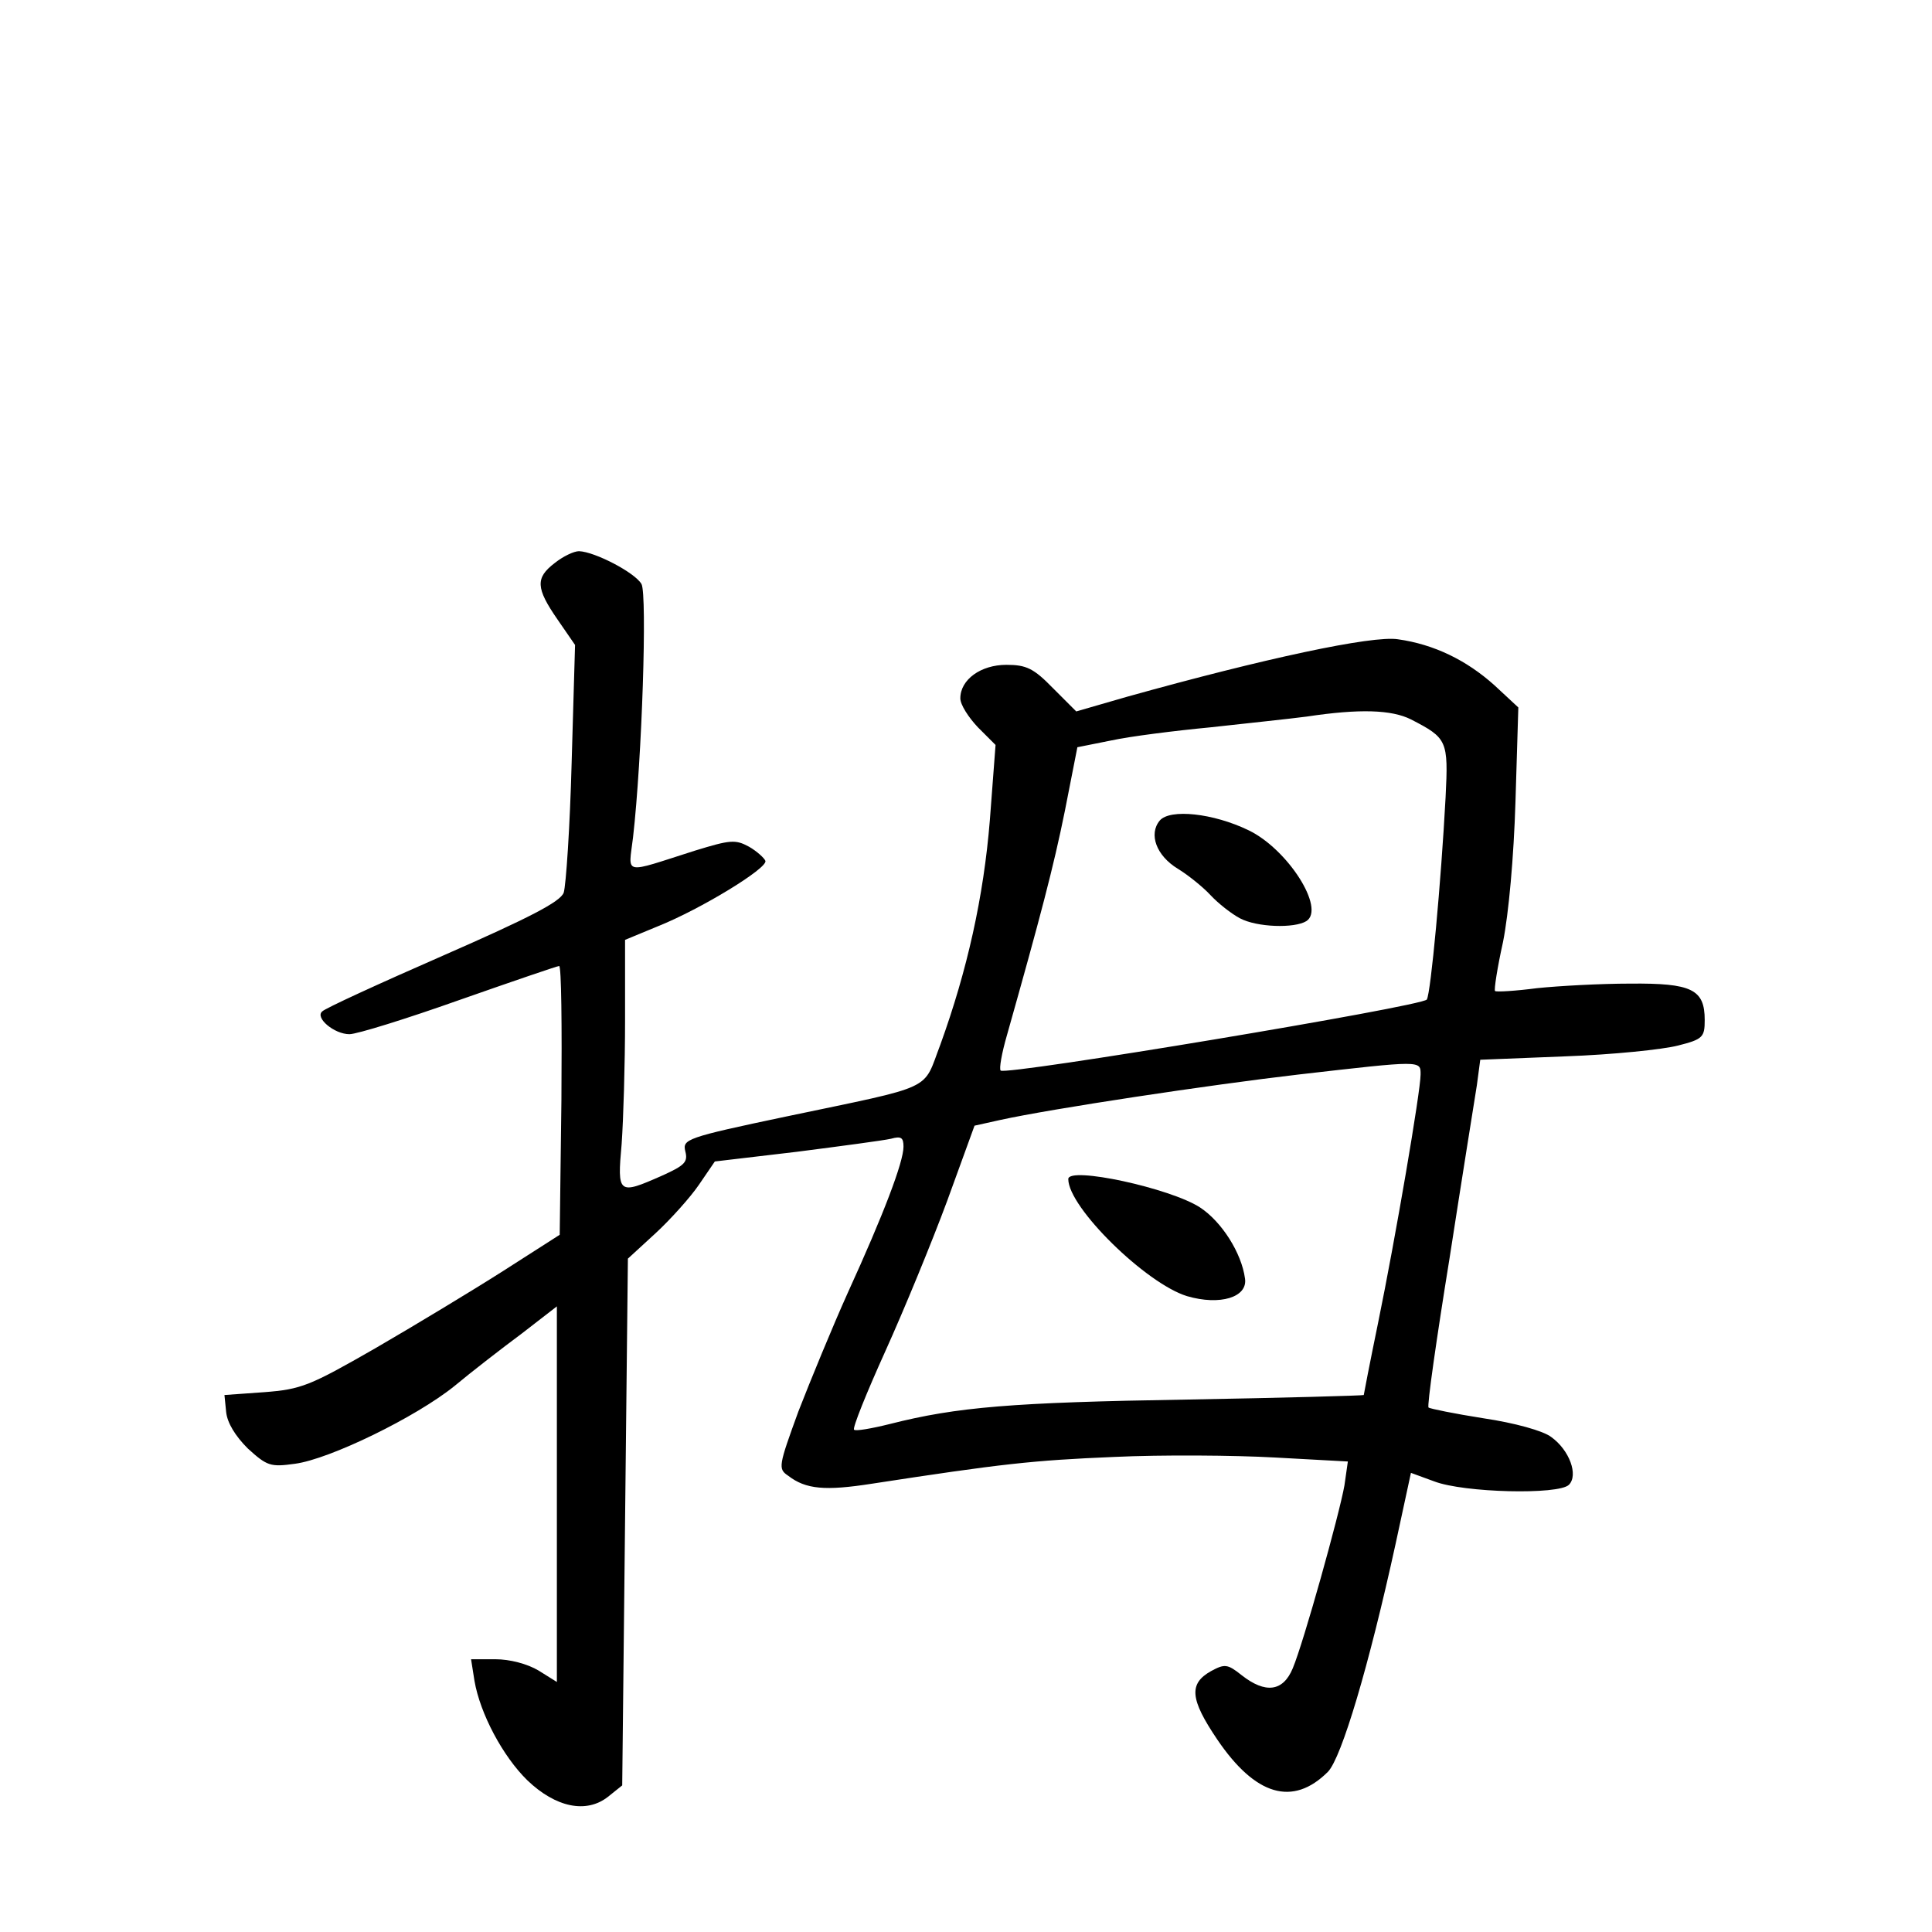<?xml version="1.0" standalone="no"?>
<!DOCTYPE svg PUBLIC "-//W3C//DTD SVG 20010904//EN"
 "http://www.w3.org/TR/2001/REC-SVG-20010904/DTD/svg10.dtd">
<svg version="1.0" xmlns="http://www.w3.org/2000/svg"
 width="340pt" height="340pt" viewBox="0 0 340 340"
 preserveAspectRatio="xMidYMid meet">
<g transform="translate(0,340) scale(0.1,-0.1)"
fill="#000000" stroke="none">
<path d="M976 2409 c-34 -26 -33 -44 5 -99 l31 -45 -6 -207 c-3 -114 -10 -217
-14 -229 -6 -16 -60 -44 -213 -111 -112 -49 -208 -93 -212 -98 -13 -11 21 -40
48 -40 13 0 100 27 193 60 94 33 173 60 176 60 4 0 5 -106 4 -236 l-3 -237
-100 -64 c-55 -35 -156 -96 -225 -136 -115 -66 -130 -72 -195 -77 l-70 -5 3
-30 c2 -19 16 -42 38 -64 34 -31 40 -33 83 -27 61 8 213 82 281 137 30 25 83
66 118 92 l62 48 0 -330 0 -331 -32 20 c-20 12 -51 20 -76 20 l-43 0 6 -38
c10 -58 50 -133 93 -175 50 -48 104 -59 142 -29 l25 20 5 464 5 463 49 45 c26
24 61 63 76 85 l28 41 144 17 c78 10 153 20 166 23 18 5 22 2 22 -14 0 -27
-35 -119 -98 -257 -27 -60 -66 -155 -87 -209 -35 -96 -36 -101 -18 -113 31
-24 65 -27 148 -14 228 35 282 41 425 47 85 4 213 3 284 -1 l128 -7 -6 -42
c-9 -51 -72 -277 -91 -322 -17 -41 -48 -45 -90 -12 -25 20 -30 20 -54 7 -39
-22 -37 -49 11 -120 67 -99 133 -119 195 -57 24 25 72 186 119 401 l27 125 41
-15 c52 -20 219 -24 237 -6 17 17 1 61 -31 84 -14 11 -65 25 -119 33 -51 8
-95 17 -97 19 -3 2 14 121 37 263 22 142 44 279 48 304 l6 45 150 6 c83 3 171
12 198 19 44 11 47 15 47 45 0 54 -23 65 -131 64 -52 0 -125 -4 -164 -8 -38
-5 -72 -7 -74 -5 -2 2 4 41 14 86 10 50 19 149 22 248 l5 165 -42 39 c-49 44
-106 72 -170 81 -45 7 -236 -34 -476 -101 l-90 -26 -41 41 c-34 35 -47 41 -82
41 -45 0 -81 -26 -81 -59 0 -11 14 -33 31 -51 l31 -31 -10 -132 c-11 -136 -40
-265 -87 -395 -32 -83 -5 -71 -272 -127 -176 -37 -182 -40 -177 -61 5 -19 -1
-25 -41 -43 -77 -34 -79 -33 -71 56 3 42 6 140 6 218 l0 141 58 24 c75 30 193
102 189 115 -2 5 -15 17 -29 25 -24 13 -33 12 -95 -7 -129 -41 -117 -44 -109
23 16 140 25 427 15 446 -11 20 -82 57 -110 58 -9 0 -28 -9 -43 -21z m1507
-275 c64 -33 66 -37 61 -137 -8 -150 -26 -344 -33 -356 -8 -12 -741 -134 -750
-125 -3 3 2 31 11 62 59 209 82 296 102 395 l22 112 60 12 c32 7 111 17 174
23 63 7 140 15 170 19 93 14 149 12 183 -5z m17 -625 c0 -29 -44 -287 -75
-438 -14 -68 -25 -125 -25 -126 0 -1 -141 -5 -312 -8 -307 -5 -404 -13 -522
-43 -32 -8 -61 -13 -63 -10 -3 3 22 65 55 138 33 73 82 192 109 265 l48 132
45 10 c91 20 370 62 525 80 218 25 215 25 215 0z"/>
<path d="M2041 1956 c-20 -24 -6 -62 32 -85 18 -11 44 -32 57 -46 14 -15 37
-33 52 -41 30 -16 96 -18 117 -5 34 22 -33 127 -102 160 -62 30 -138 38 -156
17z"/>
<path d="M1880 1325 c0 -50 137 -184 209 -206 58 -17 107 -2 102 31 -6 45 -41
100 -79 125 -52 34 -232 73 -232 50z"/>
</g>
</svg>
